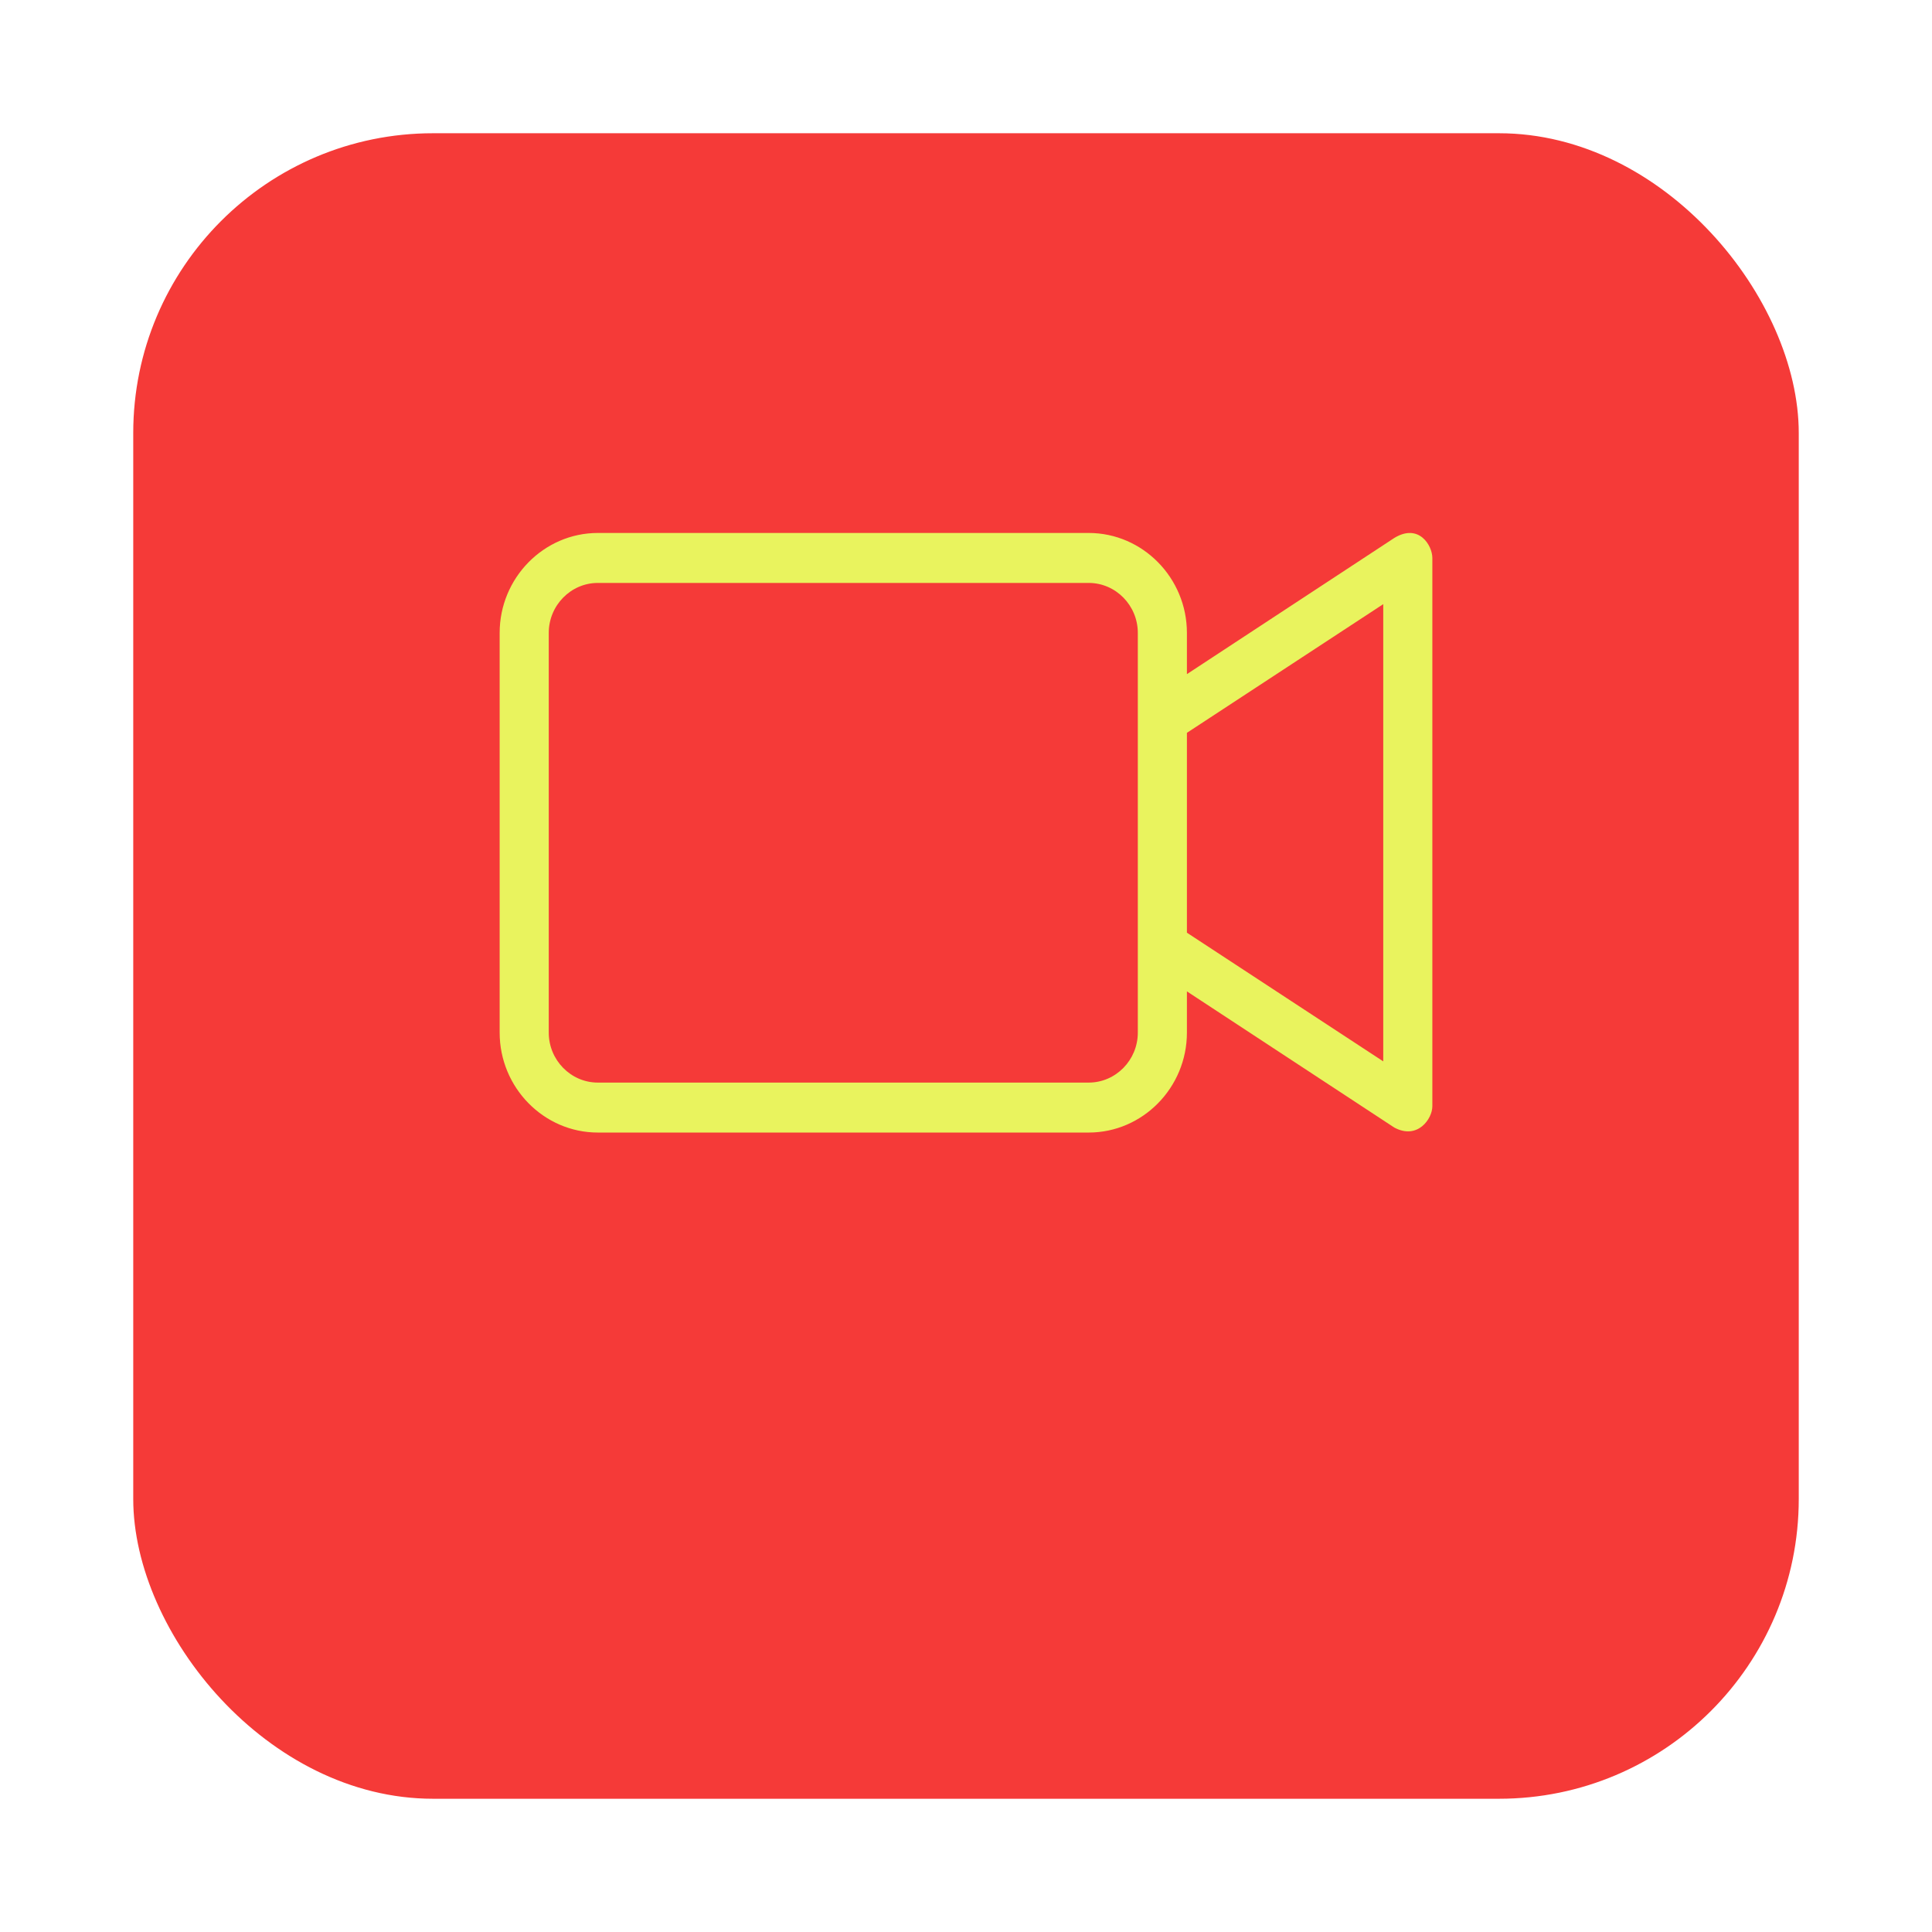 <svg width="58" height="58" viewBox="0 0 58 58" fill="none" xmlns="http://www.w3.org/2000/svg">
<g filter="url(#filter0_d_3_103)">
<rect x="4" width="50" height="50" rx="9" fill="#F53A38"/>
</g>
<path d="M41.858 16.15L35.632 20.238V19C35.632 17.35 34.305 16 32.684 16H17.947C16.326 16 15 17.35 15 19V31C15 32.65 16.326 34 17.947 34H32.684C34.305 34 35.632 32.65 35.632 31V29.762L41.858 33.85C42.558 34.225 43 33.587 43 33.212V16.75C43 16.375 42.595 15.7 41.858 16.15ZM34.158 31C34.158 31.825 33.495 32.5 32.684 32.5H17.947C17.137 32.5 16.474 31.825 16.474 31V19C16.474 18.175 17.137 17.5 17.947 17.5H32.684C33.495 17.5 34.158 18.175 34.158 19V31ZM41.526 31.863L35.632 28V22L41.526 18.137V31.863Z" fill="#E9F35E"/>
<defs>
<filter id="filter0_d_3_103" x="0" y="0" width="58" height="58" filterUnits="userSpaceOnUse" color-interpolation-filters="sRGB">
<feFlood flood-opacity="0" result="BackgroundImageFix"/>
<feColorMatrix in="SourceAlpha" type="matrix" values="0 0 0 0 0 0 0 0 0 0 0 0 0 0 0 0 0 0 127 0" result="hardAlpha"/>
<feOffset dy="4"/>
<feGaussianBlur stdDeviation="2"/>
<feComposite in2="hardAlpha" operator="out"/>
<feColorMatrix type="matrix" values="0 0 0 0 0 0 0 0 0 0 0 0 0 0 0 0 0 0 0.05 0"/>
<feBlend mode="normal" in2="BackgroundImageFix" result="effect1_dropShadow_3_103"/>
<feBlend mode="normal" in="SourceGraphic" in2="effect1_dropShadow_3_103" result="shape"/>
</filter>
</defs>
</svg>

